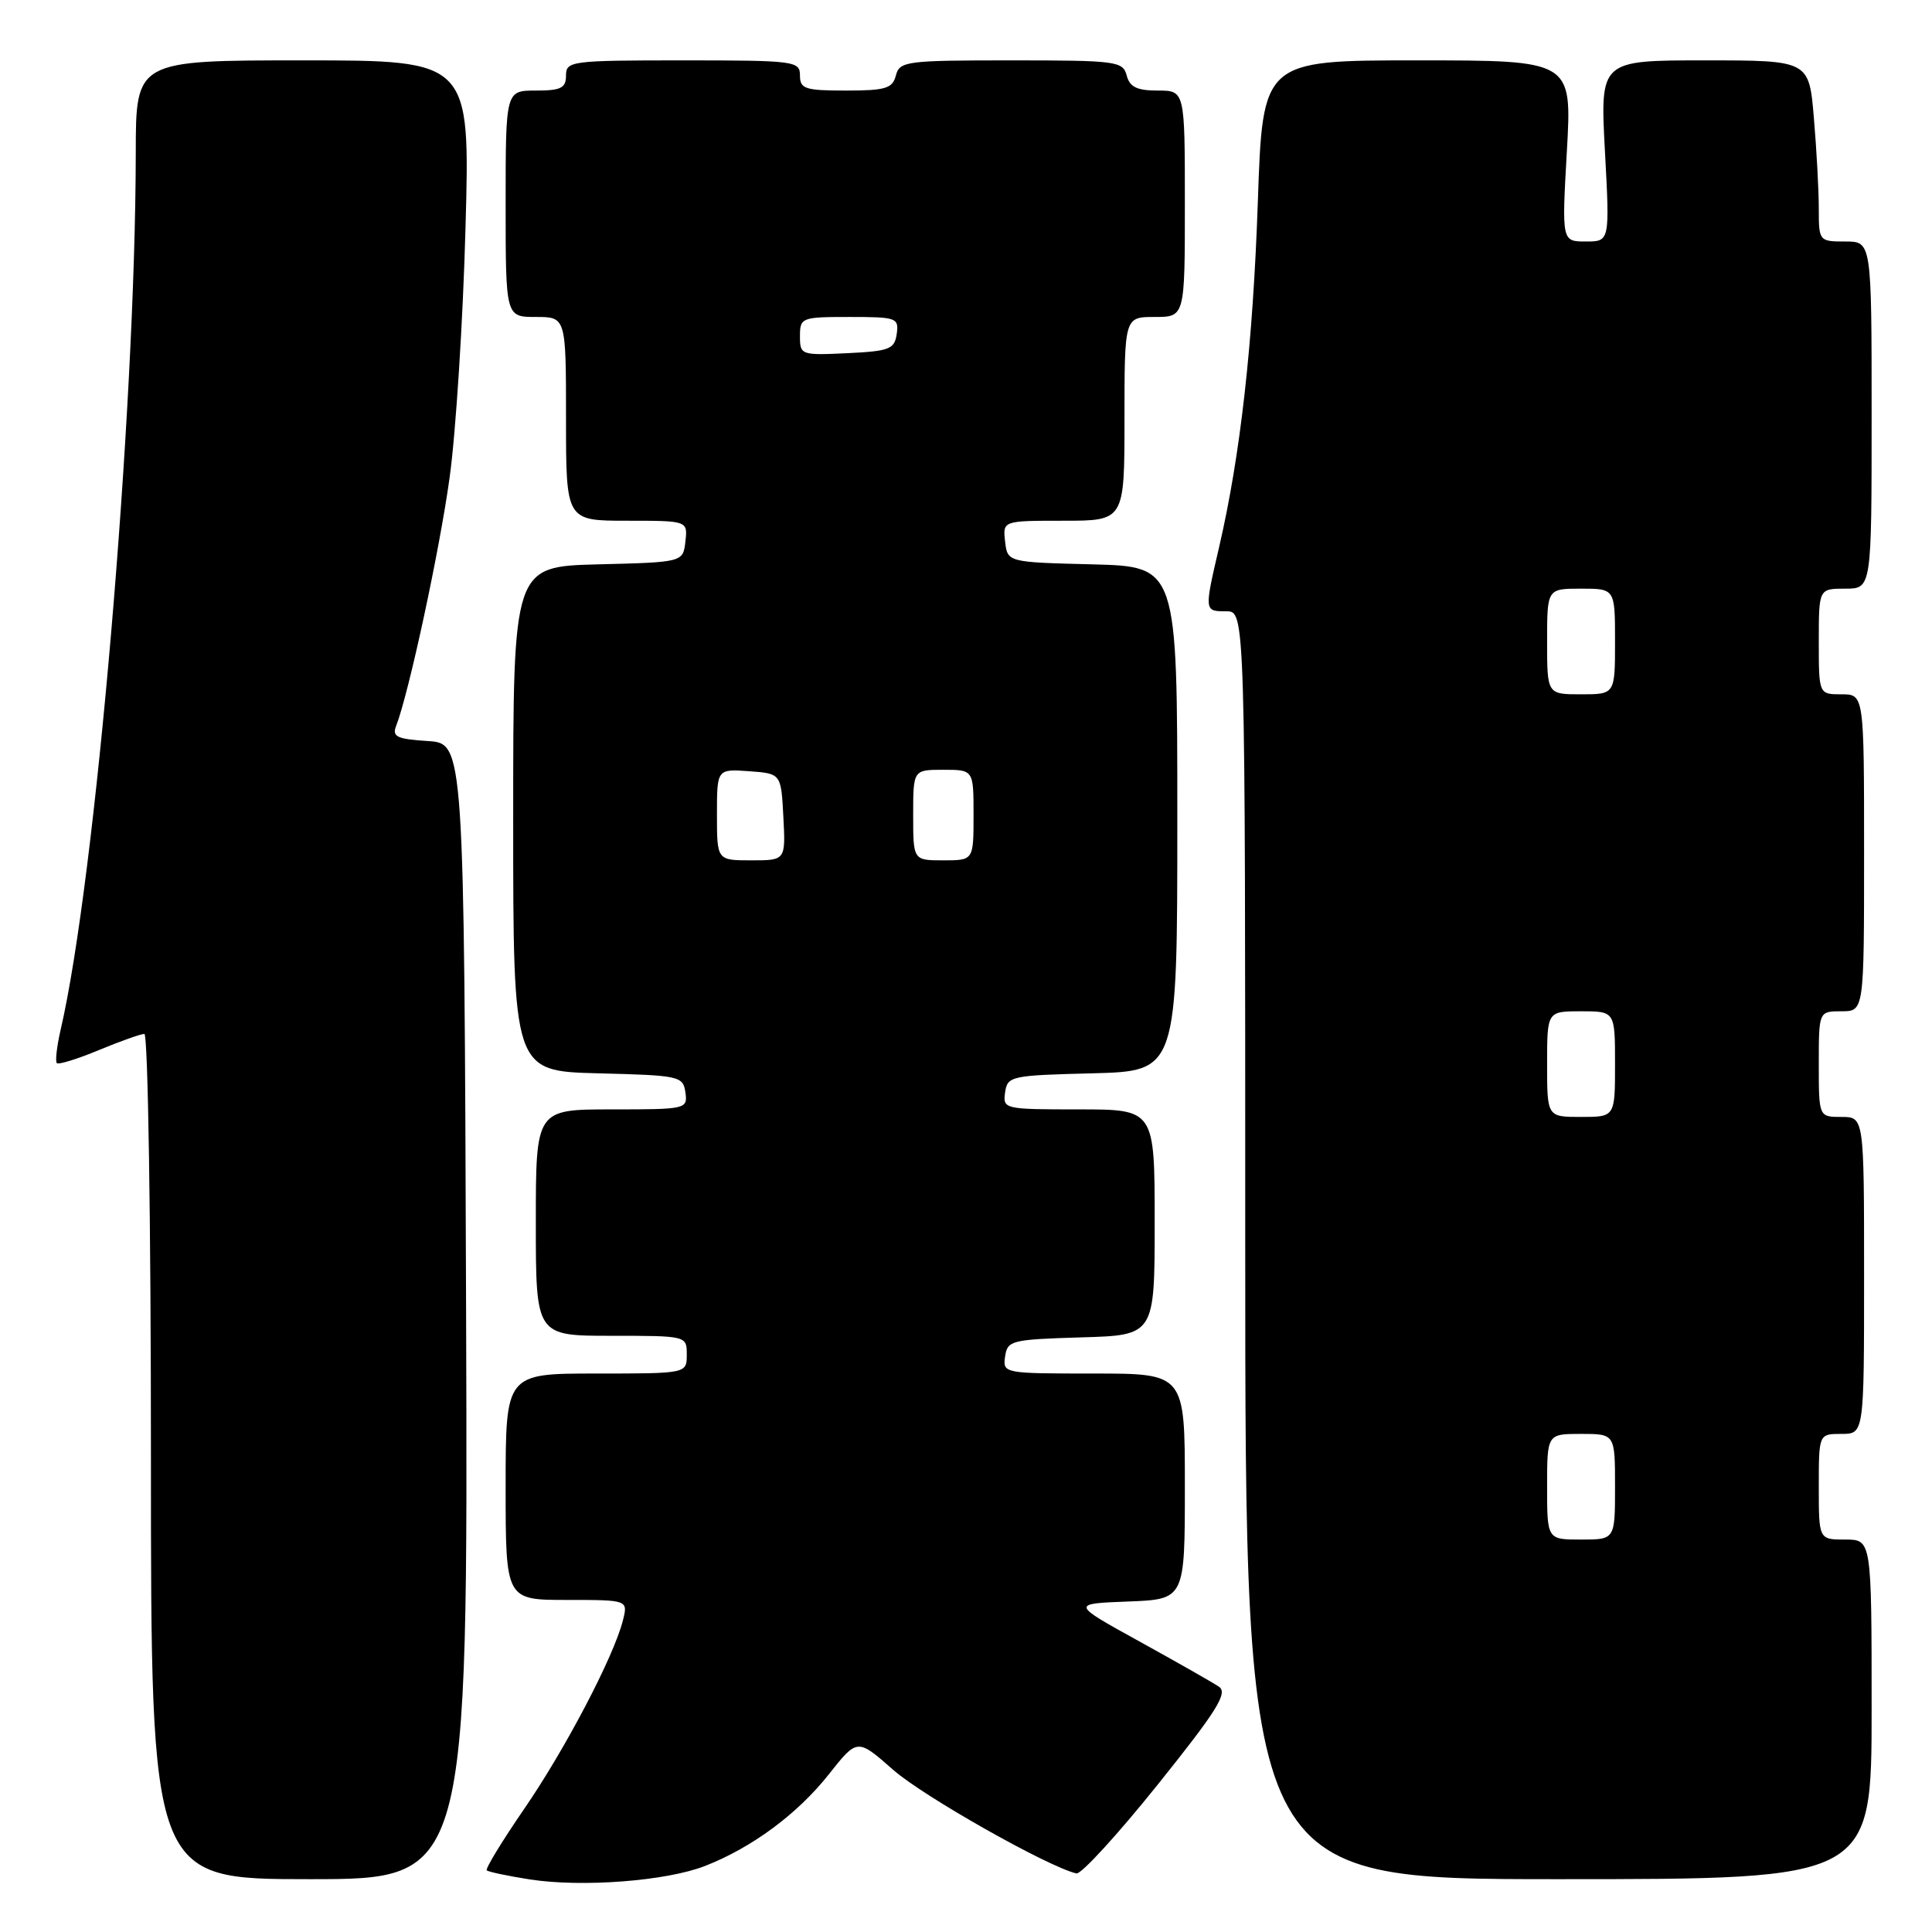 <?xml version="1.0" encoding="UTF-8" standalone="no"?>
<!DOCTYPE svg PUBLIC "-//W3C//DTD SVG 1.1//EN" "http://www.w3.org/Graphics/SVG/1.1/DTD/svg11.dtd" >
<svg xmlns="http://www.w3.org/2000/svg" xmlns:xlink="http://www.w3.org/1999/xlink" version="1.1" viewBox="0 0 256 256">
 <g >
 <path fill="currentColor"
d=" M 93.42 247.25 C 99.66 244.81 105.67 240.36 109.83 235.10 C 113.60 230.33 113.60 230.33 118.36 234.52 C 122.36 238.04 138.87 247.37 142.63 248.24 C 143.25 248.38 148.09 243.10 153.38 236.50 C 161.26 226.68 162.73 224.32 161.52 223.50 C 160.71 222.95 155.96 220.25 150.98 217.50 C 141.91 212.50 141.91 212.50 149.46 212.21 C 157.00 211.92 157.00 211.92 157.00 196.96 C 157.00 182.00 157.00 182.00 144.93 182.00 C 132.99 182.00 132.86 181.98 133.18 179.75 C 133.48 177.62 134.00 177.49 143.25 177.21 C 153.00 176.93 153.00 176.93 153.00 161.96 C 153.00 147.00 153.00 147.00 142.93 147.00 C 133.06 147.00 132.87 146.96 133.18 144.75 C 133.49 142.59 133.94 142.49 144.75 142.22 C 156.00 141.93 156.00 141.93 156.00 108.50 C 156.00 75.07 156.00 75.07 144.75 74.78 C 133.50 74.50 133.50 74.50 133.18 71.75 C 132.87 69.00 132.87 69.00 140.93 69.00 C 149.00 69.00 149.00 69.00 149.00 55.50 C 149.00 42.00 149.00 42.00 153.00 42.00 C 157.00 42.00 157.00 42.00 157.00 27.00 C 157.00 12.00 157.00 12.00 153.41 12.00 C 150.65 12.00 149.69 11.53 149.29 10.00 C 148.80 8.11 147.93 8.00 134.00 8.00 C 120.07 8.00 119.20 8.11 118.71 10.00 C 118.26 11.72 117.35 12.00 112.09 12.00 C 106.67 12.00 106.00 11.78 106.00 10.00 C 106.00 8.09 105.33 8.00 90.50 8.00 C 75.67 8.00 75.00 8.09 75.00 10.00 C 75.00 11.67 74.33 12.00 71.00 12.00 C 67.00 12.00 67.00 12.00 67.00 27.00 C 67.00 42.00 67.00 42.00 71.00 42.00 C 75.00 42.00 75.00 42.00 75.00 55.50 C 75.00 69.00 75.00 69.00 83.07 69.00 C 91.13 69.00 91.13 69.00 90.82 71.75 C 90.50 74.50 90.50 74.50 79.25 74.78 C 68.00 75.07 68.00 75.07 68.00 108.50 C 68.00 141.93 68.00 141.93 79.25 142.22 C 90.06 142.49 90.51 142.59 90.82 144.75 C 91.13 146.96 90.94 147.00 81.07 147.00 C 71.00 147.00 71.00 147.00 71.00 162.00 C 71.00 177.00 71.00 177.00 81.00 177.00 C 91.00 177.00 91.00 177.00 91.00 179.50 C 91.00 182.00 91.00 182.00 79.00 182.00 C 67.00 182.00 67.00 182.00 67.00 197.00 C 67.00 212.00 67.00 212.00 75.11 212.00 C 83.22 212.00 83.22 212.00 82.54 214.71 C 81.34 219.48 74.90 231.78 69.43 239.73 C 66.51 243.98 64.29 247.63 64.50 247.83 C 64.70 248.03 67.26 248.57 70.18 249.03 C 77.14 250.11 88.30 249.25 93.42 247.25 Z  M 61.76 173.75 C 61.50 98.50 61.50 98.50 56.67 98.19 C 52.59 97.93 51.93 97.62 52.49 96.19 C 54.17 91.86 58.25 72.94 59.58 63.25 C 60.40 57.34 61.35 42.49 61.68 30.25 C 62.30 8.00 62.30 8.00 40.15 8.00 C 18.00 8.00 18.00 8.00 17.99 20.25 C 17.95 54.73 12.65 116.61 8.03 136.47 C 7.53 138.66 7.30 140.63 7.53 140.87 C 7.76 141.10 10.27 140.32 13.11 139.14 C 15.95 137.96 18.66 137.00 19.13 137.00 C 19.61 137.00 20.00 162.08 20.00 193.00 C 20.00 249.00 20.00 249.00 41.01 249.00 C 62.01 249.00 62.01 249.00 61.76 173.75 Z  M 248.00 226.50 C 248.00 204.00 248.00 204.00 244.50 204.00 C 241.00 204.00 241.00 204.00 241.00 197.00 C 241.00 190.00 241.00 190.00 244.00 190.00 C 247.00 190.00 247.00 190.00 247.00 169.00 C 247.00 148.00 247.00 148.00 244.00 148.00 C 241.00 148.00 241.00 148.00 241.00 141.00 C 241.00 134.00 241.00 134.00 244.00 134.00 C 247.00 134.00 247.00 134.00 247.00 113.00 C 247.00 92.00 247.00 92.00 244.00 92.00 C 241.00 92.00 241.00 92.00 241.00 85.00 C 241.00 78.00 241.00 78.00 244.50 78.00 C 248.00 78.00 248.00 78.00 248.00 55.00 C 248.00 32.00 248.00 32.00 244.50 32.00 C 241.04 32.00 241.00 31.95 241.00 27.65 C 241.00 25.26 240.71 19.86 240.35 15.65 C 239.71 8.00 239.71 8.00 225.86 8.00 C 212.02 8.00 212.02 8.00 212.66 20.00 C 213.31 32.00 213.31 32.00 210.13 32.00 C 206.94 32.00 206.94 32.00 207.62 20.00 C 208.30 8.00 208.30 8.00 187.81 8.00 C 167.31 8.00 167.31 8.00 166.67 26.75 C 166.02 45.59 164.37 60.29 161.53 72.53 C 159.56 81.02 159.56 81.00 162.50 81.00 C 165.00 81.00 165.00 81.00 165.00 165.00 C 165.00 249.00 165.00 249.00 206.50 249.00 C 248.00 249.00 248.00 249.00 248.00 226.50 Z  M 95.00 107.94 C 95.00 101.89 95.00 101.89 99.25 102.19 C 103.50 102.50 103.50 102.50 103.80 108.25 C 104.10 114.00 104.10 114.00 99.55 114.00 C 95.00 114.00 95.00 114.00 95.00 107.94 Z  M 121.00 108.00 C 121.00 102.00 121.00 102.00 125.00 102.00 C 129.00 102.00 129.00 102.00 129.00 108.00 C 129.00 114.00 129.00 114.00 125.00 114.00 C 121.00 114.00 121.00 114.00 121.00 108.00 Z  M 106.00 44.55 C 106.00 42.08 106.20 42.00 112.57 42.00 C 118.81 42.00 119.12 42.11 118.82 44.25 C 118.53 46.27 117.86 46.53 112.25 46.80 C 106.14 47.09 106.00 47.04 106.00 44.55 Z  M 205.00 197.00 C 205.00 190.00 205.00 190.00 209.50 190.00 C 214.00 190.00 214.00 190.00 214.00 197.00 C 214.00 204.00 214.00 204.00 209.50 204.00 C 205.00 204.00 205.00 204.00 205.00 197.00 Z  M 205.00 141.00 C 205.00 134.00 205.00 134.00 209.50 134.00 C 214.00 134.00 214.00 134.00 214.00 141.00 C 214.00 148.00 214.00 148.00 209.50 148.00 C 205.00 148.00 205.00 148.00 205.00 141.00 Z  M 205.00 85.00 C 205.00 78.00 205.00 78.00 209.50 78.00 C 214.00 78.00 214.00 78.00 214.00 85.00 C 214.00 92.00 214.00 92.00 209.50 92.00 C 205.00 92.00 205.00 92.00 205.00 85.00 Z "/>
</g>
</svg>